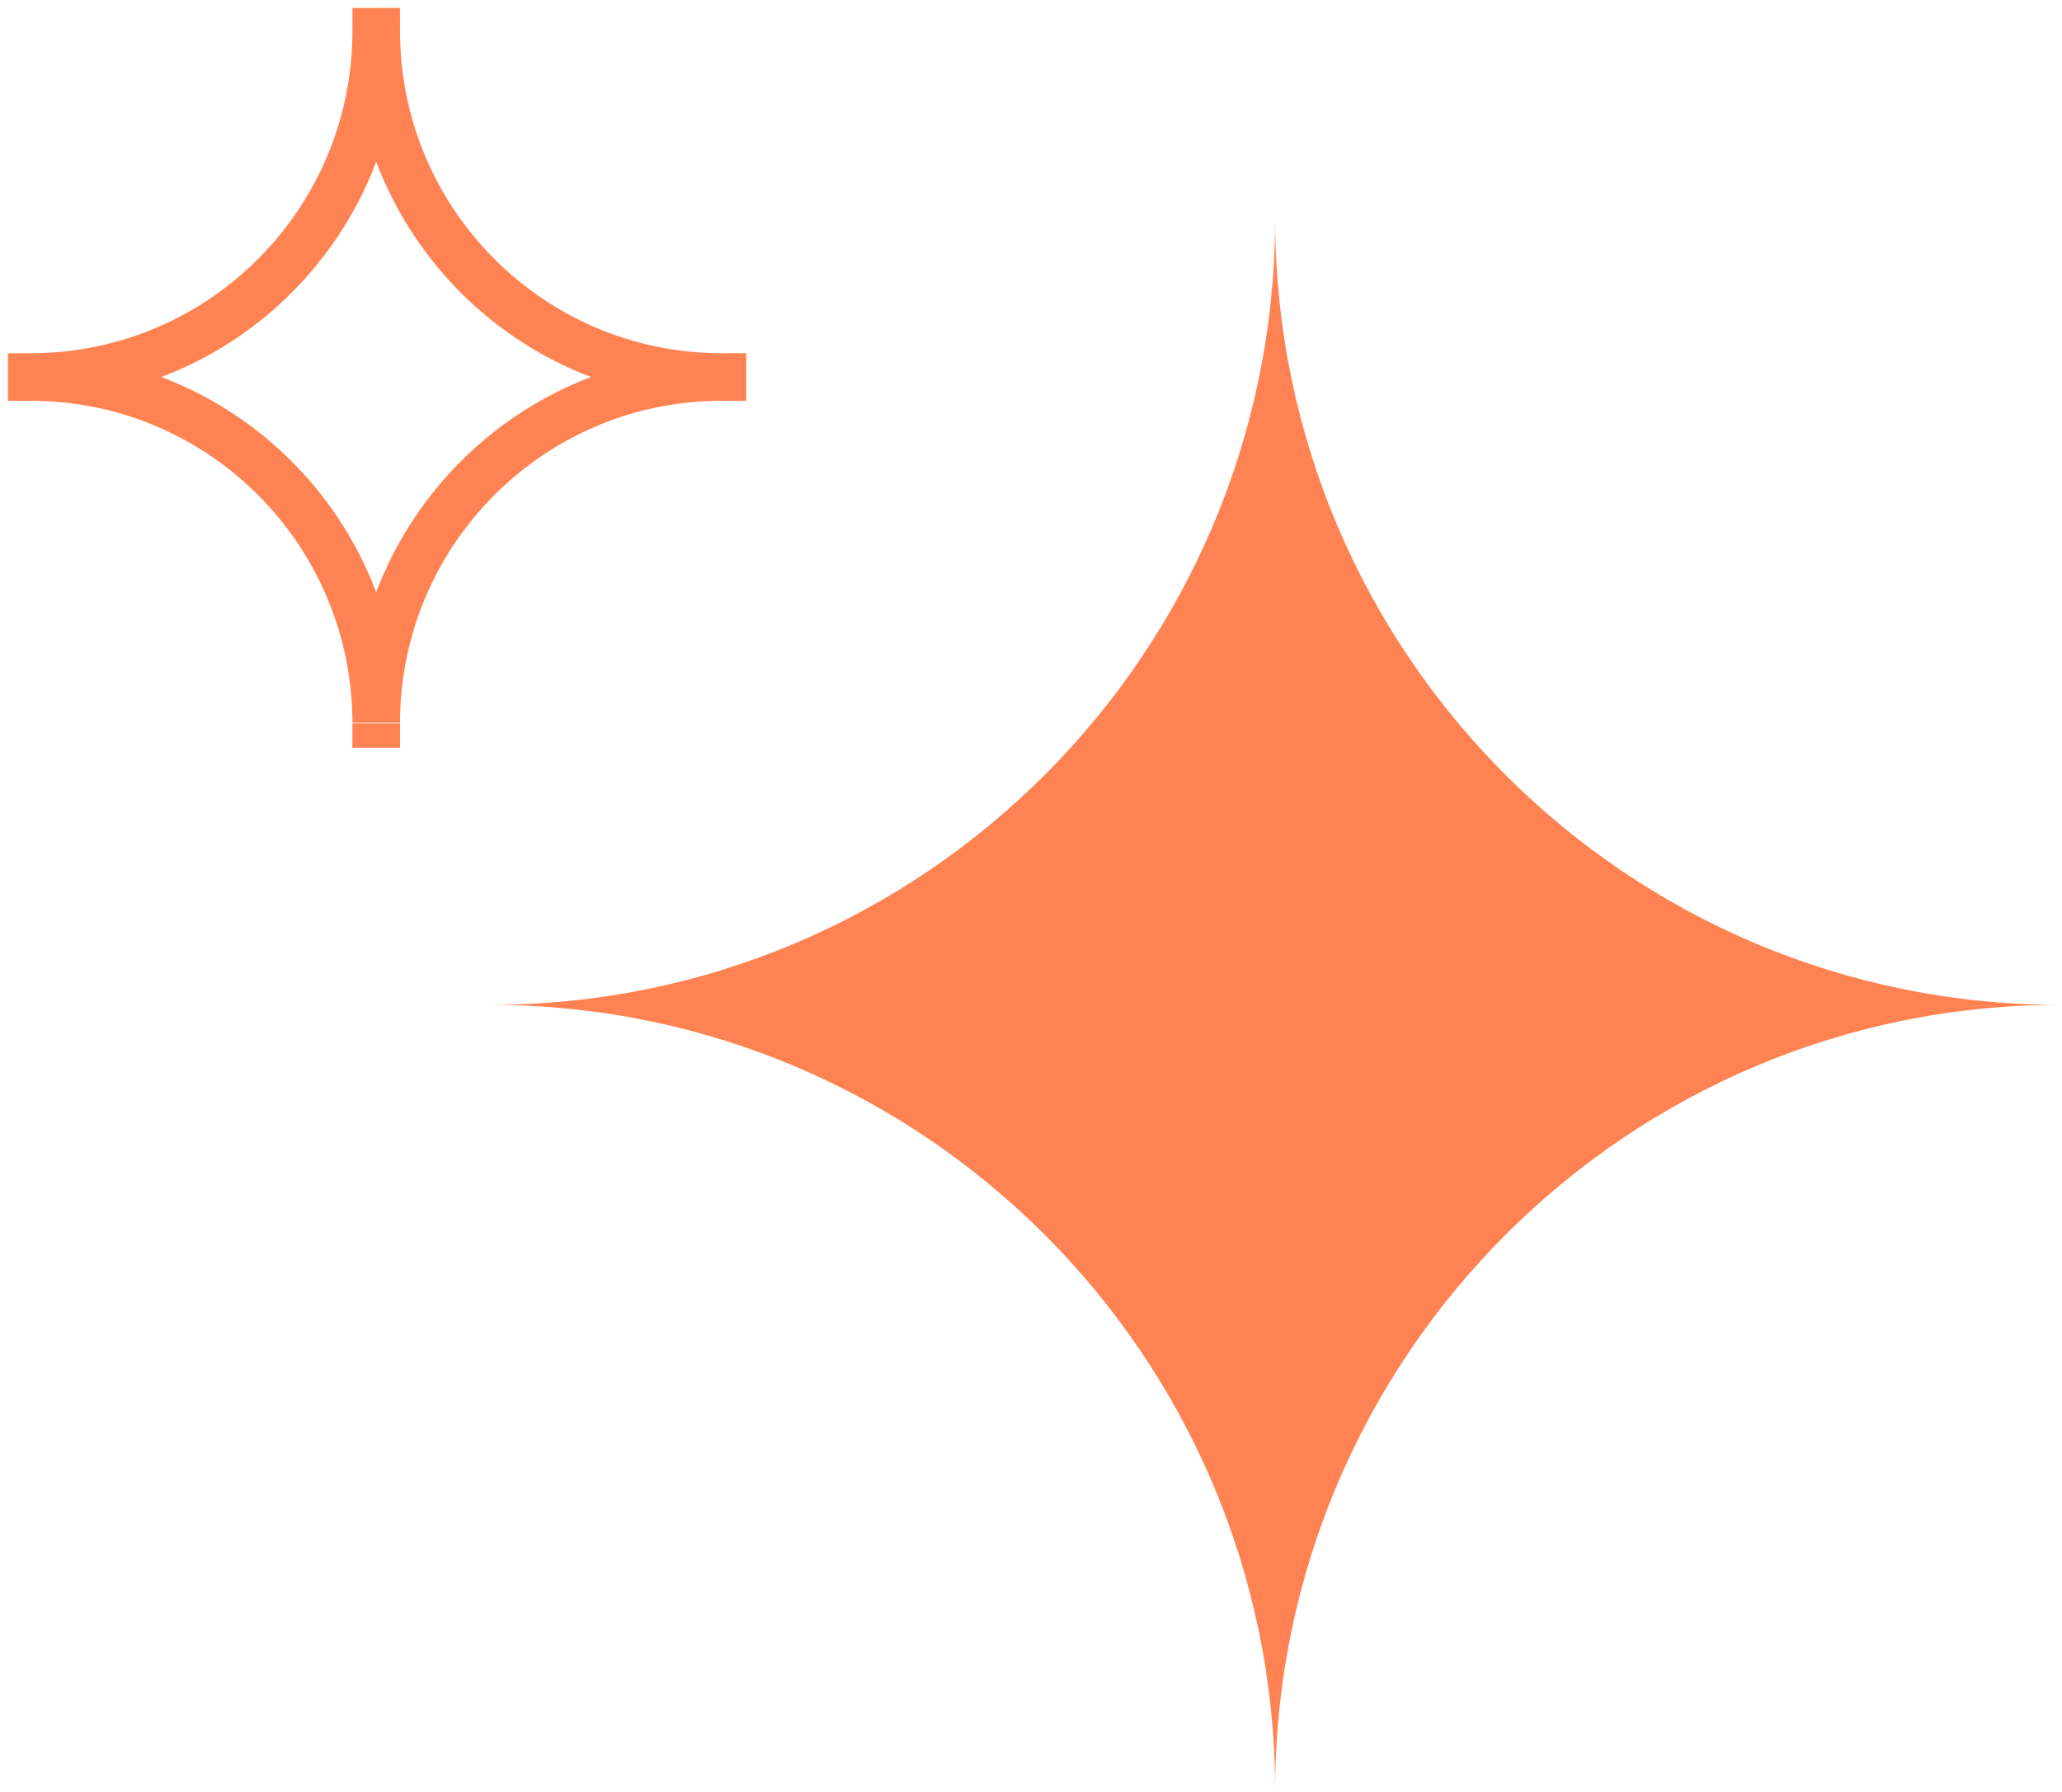 <?xml version="1.0" standalone="yes"?>
<svg width="130" height="113" viewBox="0 0 130 113" fill="none" xmlns="http://www.w3.org/2000/svg">
<path fill-rule="evenodd" clip-rule="evenodd" d="M31.031 63.362C58.257 63.428 80.316 85.537 80.392 112.829C80.467 85.496 102.593 63.361 129.876 63.361L130 63.362V63.361L129.876 63.361C102.605 63.361 80.487 41.247 80.392 13.931C80.296 41.206 58.245 63.294 31.031 63.361L31.031 63.362Z" fill="#FF8352"/>
<path d="M2 23.773L0.5 23.772L0.498 25.27L1.996 25.273L2 23.773ZM23.719 45.574L22.219 45.576L25.219 45.576L23.719 45.574ZM45.492 23.773L45.494 22.273H45.492V23.773ZM45.546 23.773L45.545 25.273L47.046 25.275V23.773H45.546ZM45.546 23.772H47.046V22.27L45.545 22.272L45.546 23.772ZM45.492 23.772V25.272L45.494 25.272L45.492 23.772ZM23.719 2L25.219 1.996L25.215 0.496L23.715 0.5L23.719 2ZM23.719 2L23.715 0.5L22.223 0.504L22.219 1.996L23.719 2ZM2 23.772L1.996 22.272L0.502 22.276L0.5 23.77L2 23.772ZM23.719 45.621L25.219 45.62L22.219 45.62L23.719 45.621ZM23.719 45.655L22.219 45.652L22.215 47.155H23.719V45.655ZM23.719 45.655V47.155H25.221L25.219 45.653L23.719 45.655ZM1.996 25.273C13.158 25.301 22.205 34.374 22.219 45.576L25.219 45.572C25.203 32.725 14.825 22.305 2.004 22.273L1.996 25.273ZM45.492 22.273C32.645 22.273 22.234 32.705 22.219 45.572L25.219 45.576C25.232 34.357 34.307 25.273 45.492 25.273V22.273ZM45.548 22.273L45.494 22.273L45.49 25.273L45.545 25.273L45.548 22.273ZM44.046 23.772V23.773H47.046V23.772H44.046ZM45.494 25.272L45.548 25.272L45.545 22.272L45.49 22.272L45.494 25.272ZM22.219 2.004C22.251 14.857 32.655 25.272 45.492 25.272V22.272C34.316 22.272 25.247 13.203 25.219 1.996L22.219 2.004ZM23.723 3.5L23.723 3.5L23.715 0.5L23.715 0.5L23.723 3.5ZM2.004 25.272C14.814 25.241 25.187 14.837 25.219 2.004L22.219 1.996C22.191 13.186 13.149 22.245 1.996 22.272L2.004 25.272ZM3.5 23.775L3.5 23.774L0.5 23.77L0.5 23.772L3.5 23.775ZM22.219 45.62C22.219 45.63 22.219 45.641 22.219 45.652L25.219 45.659C25.219 45.647 25.219 45.635 25.219 45.623L22.219 45.62ZM23.719 44.155H23.719H23.719H23.719H23.719C23.719 44.155 23.719 44.155 23.719 44.155C23.719 44.155 23.719 44.155 23.719 44.155C23.719 44.155 23.719 44.155 23.719 44.155C23.719 44.155 23.719 44.155 23.719 44.155C23.719 44.155 23.719 44.155 23.719 44.155C23.719 44.155 23.719 44.155 23.719 44.155C23.719 44.155 23.719 44.155 23.719 44.155H23.719H23.719C23.719 44.155 23.719 44.155 23.719 44.155C23.719 44.155 23.719 44.155 23.719 44.155C23.719 44.155 23.719 44.155 23.719 44.155H23.719H23.719C23.719 44.155 23.719 44.155 23.719 44.155C23.719 44.155 23.719 44.155 23.719 44.155C23.719 44.155 23.719 44.155 23.719 44.155H23.719C23.719 44.155 23.719 44.155 23.719 44.155C23.719 44.155 23.719 44.155 23.719 44.155C23.719 44.155 23.719 44.155 23.719 44.155H23.719C23.719 44.155 23.719 44.155 23.719 44.155C23.719 44.155 23.719 44.155 23.719 44.155C23.719 44.155 23.719 44.155 23.719 44.155H23.719C23.719 44.155 23.719 44.155 23.719 44.155C23.719 44.155 23.719 44.155 23.719 44.155C23.719 44.155 23.719 44.155 23.719 44.155H23.719H23.719C23.719 44.155 23.719 44.155 23.719 44.155C23.719 44.155 23.719 44.155 23.719 44.155C23.719 44.155 23.719 44.155 23.719 44.155H23.719H23.719C23.719 44.155 23.719 44.155 23.719 44.155C23.719 44.155 23.719 44.155 23.719 44.155C23.719 44.155 23.719 44.155 23.719 44.155C23.719 44.155 23.719 44.155 23.719 44.155H23.719H23.719H23.719H23.719H23.719H23.719H23.719H23.719V47.155H23.719H23.719H23.719H23.719H23.719H23.719H23.719H23.719C23.719 47.155 23.719 47.155 23.719 47.155C23.719 47.155 23.719 47.155 23.719 47.155C23.719 47.155 23.719 47.155 23.719 47.155C23.719 47.155 23.719 47.155 23.719 47.155H23.719H23.719C23.719 47.155 23.719 47.155 23.719 47.155C23.719 47.155 23.719 47.155 23.719 47.155C23.719 47.155 23.719 47.155 23.719 47.155H23.719H23.719C23.719 47.155 23.719 47.155 23.719 47.155C23.719 47.155 23.719 47.155 23.719 47.155C23.719 47.155 23.719 47.155 23.719 47.155H23.719C23.719 47.155 23.719 47.155 23.719 47.155C23.719 47.155 23.719 47.155 23.719 47.155C23.719 47.155 23.719 47.155 23.719 47.155H23.719C23.719 47.155 23.719 47.155 23.719 47.155C23.719 47.155 23.719 47.155 23.719 47.155C23.719 47.155 23.719 47.155 23.719 47.155H23.719C23.719 47.155 23.719 47.155 23.719 47.155C23.719 47.155 23.719 47.155 23.719 47.155C23.719 47.155 23.719 47.155 23.719 47.155H23.719H23.719C23.719 47.155 23.719 47.155 23.719 47.155C23.719 47.155 23.719 47.155 23.719 47.155C23.719 47.155 23.719 47.155 23.719 47.155H23.719H23.719C23.719 47.155 23.719 47.155 23.719 47.155C23.719 47.155 23.719 47.155 23.719 47.155C23.719 47.155 23.719 47.155 23.719 47.155C23.719 47.155 23.719 47.155 23.719 47.155C23.719 47.155 23.719 47.155 23.719 47.155C23.719 47.155 23.719 47.155 23.719 47.155C23.719 47.155 23.719 47.155 23.719 47.155H23.719H23.719H23.719H23.719V44.155ZM22.219 45.623L22.219 45.657L25.219 45.653L25.219 45.62L22.219 45.623Z" fill="#FF8352"/>
</svg>
